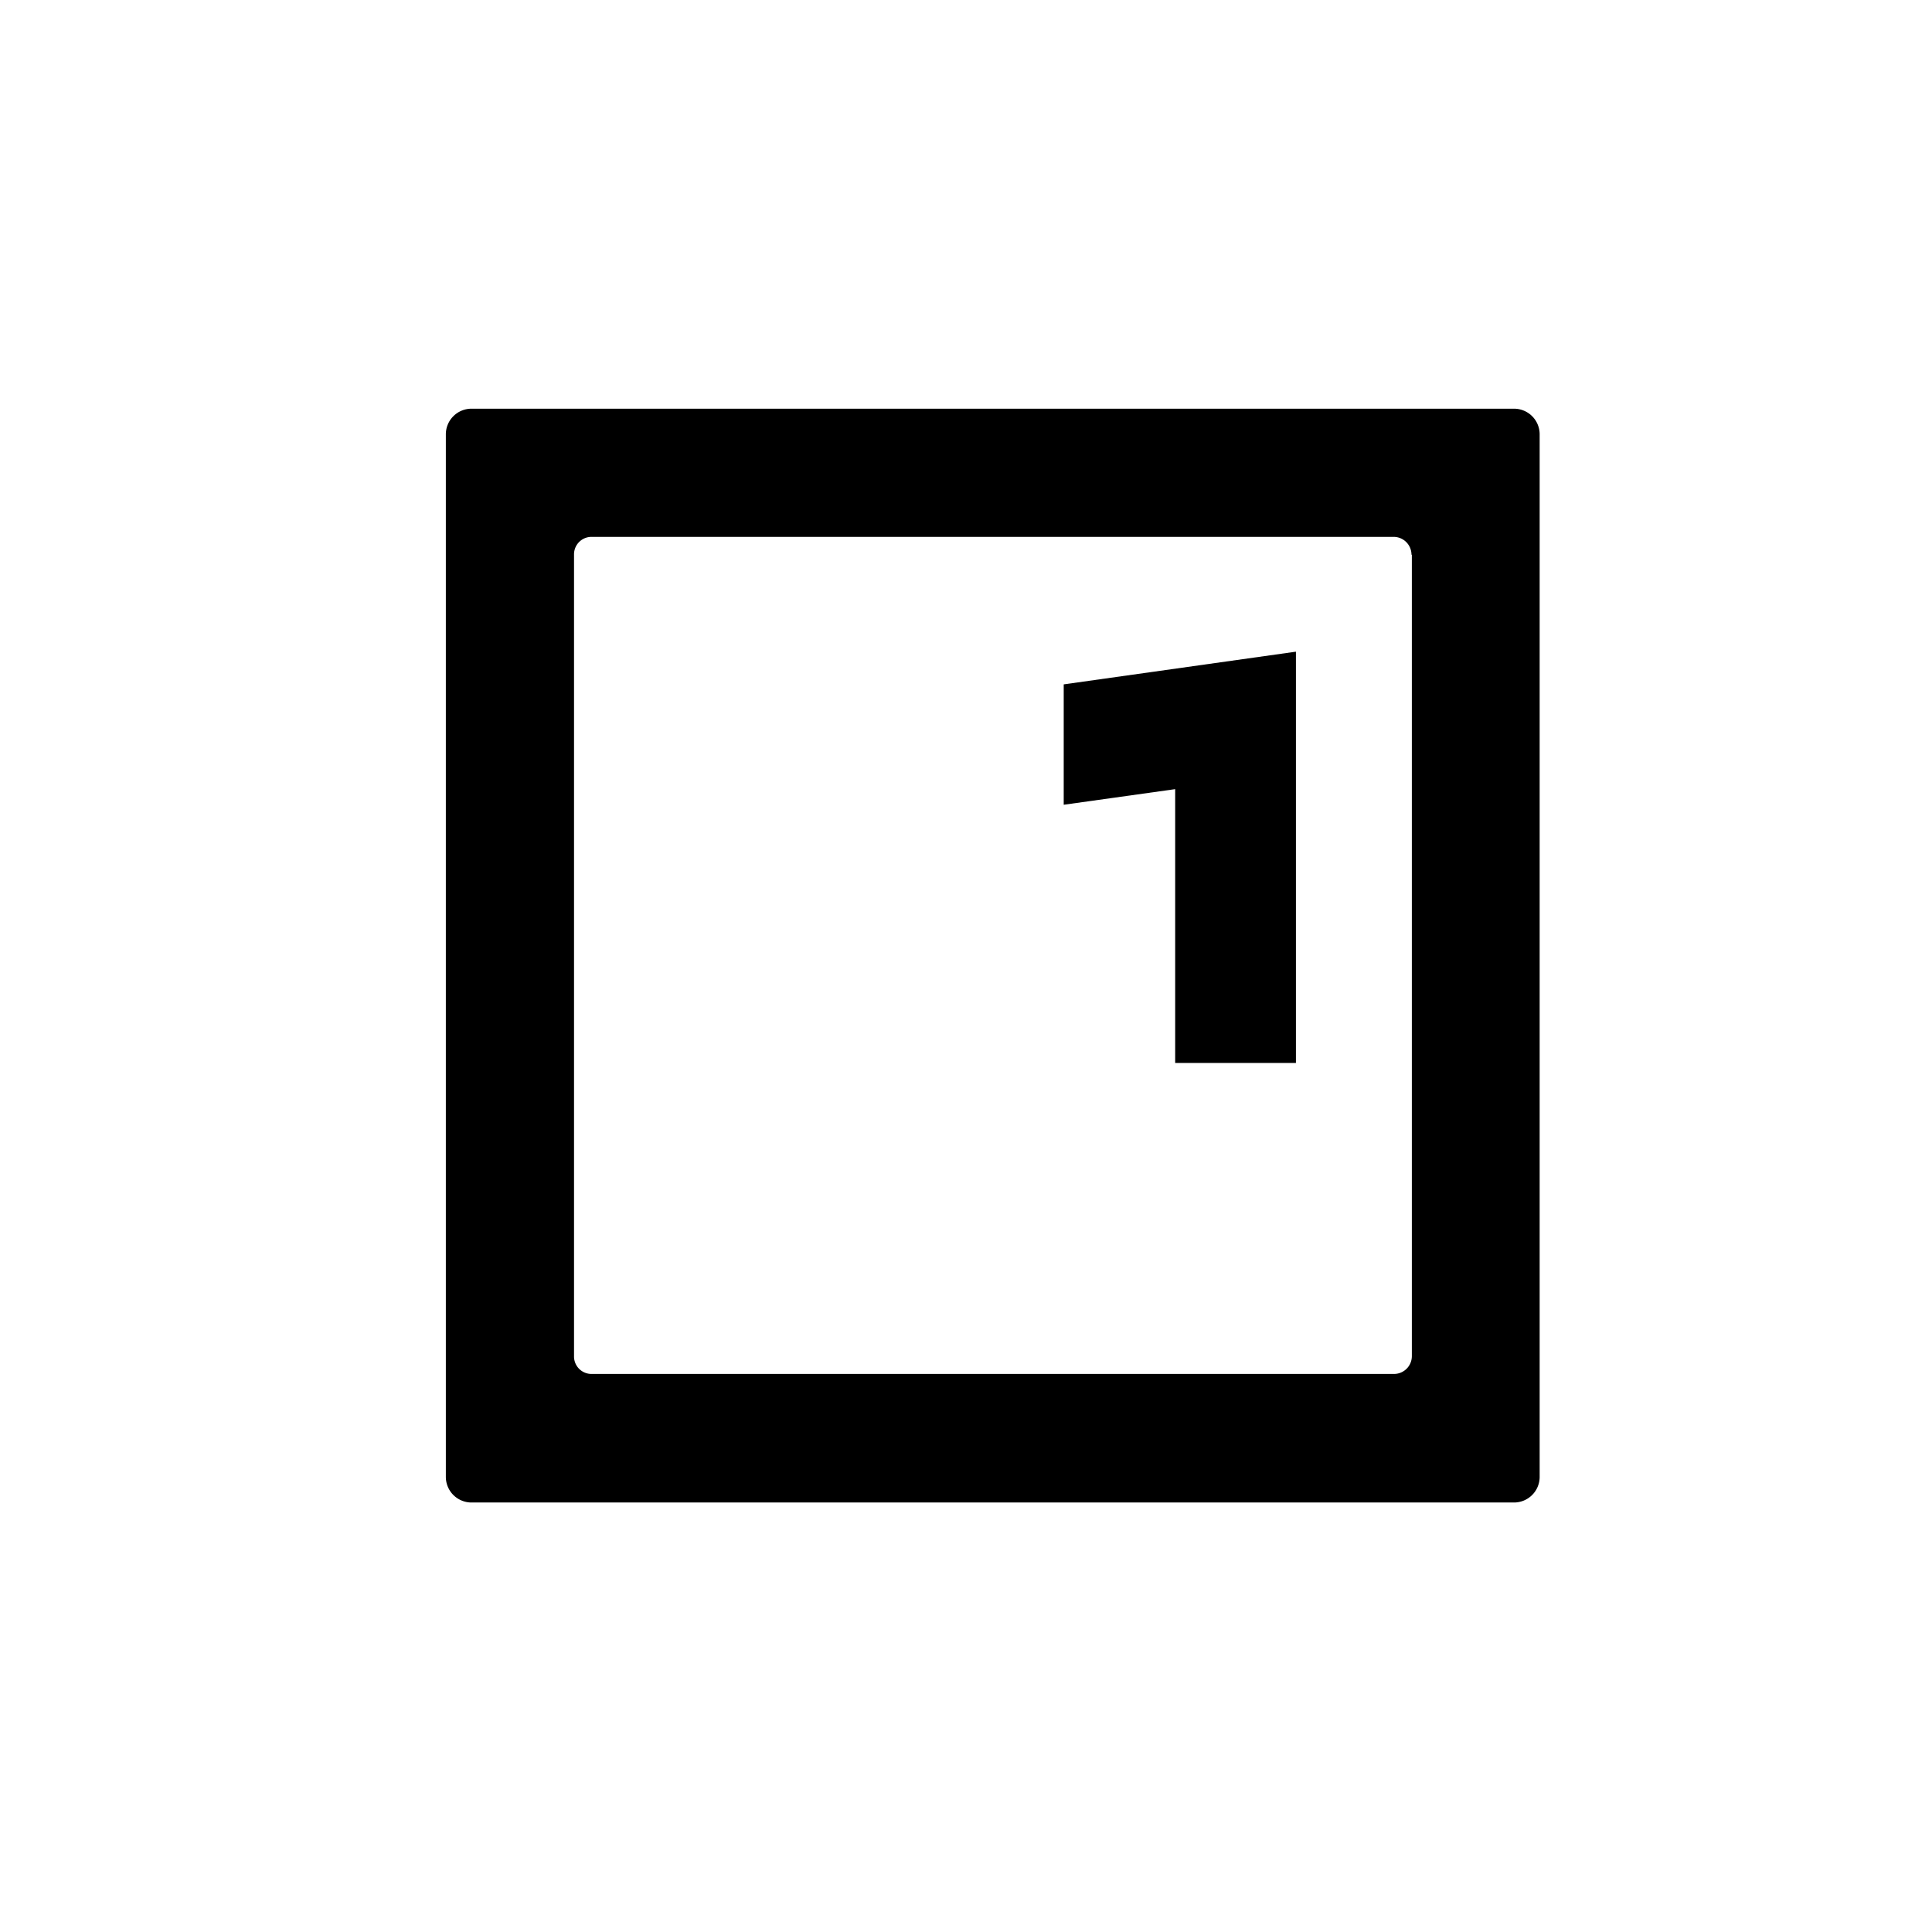 <svg id="Ebene_1" data-name="Ebene 1" xmlns="http://www.w3.org/2000/svg" width="52" height="52" viewBox="0 0 52 52">

    <title>stageone-icon</title>
    <g id="Gruppe_68" data-name="Gruppe 68">
        <path id="Pfad_110" data-name="Pfad 110" class="cls-2"
              d="M40.75,11H12.69a.69.69,0,0,0-.69.69V39.75a.69.69,0,0,0,.69.69H40.75a.69.69,0,0,0,.69-.69V11.69A.69.69,0,0,0,40.75,11ZM38,14.93V36.5a.48.48,0,0,1-.48.48H15.93a.47.47,0,0,1-.48-.48h0V14.93a.47.47,0,0,1,.48-.48H37.51a.48.48,0,0,1,.48.48Z"/>
        <path id="Pfad_111" data-name="Pfad 111" class="cls-2" d="M28.63,18.42v3.24l3-.42v7.37h3.25V17.54Z"/>
    </g>
</svg>